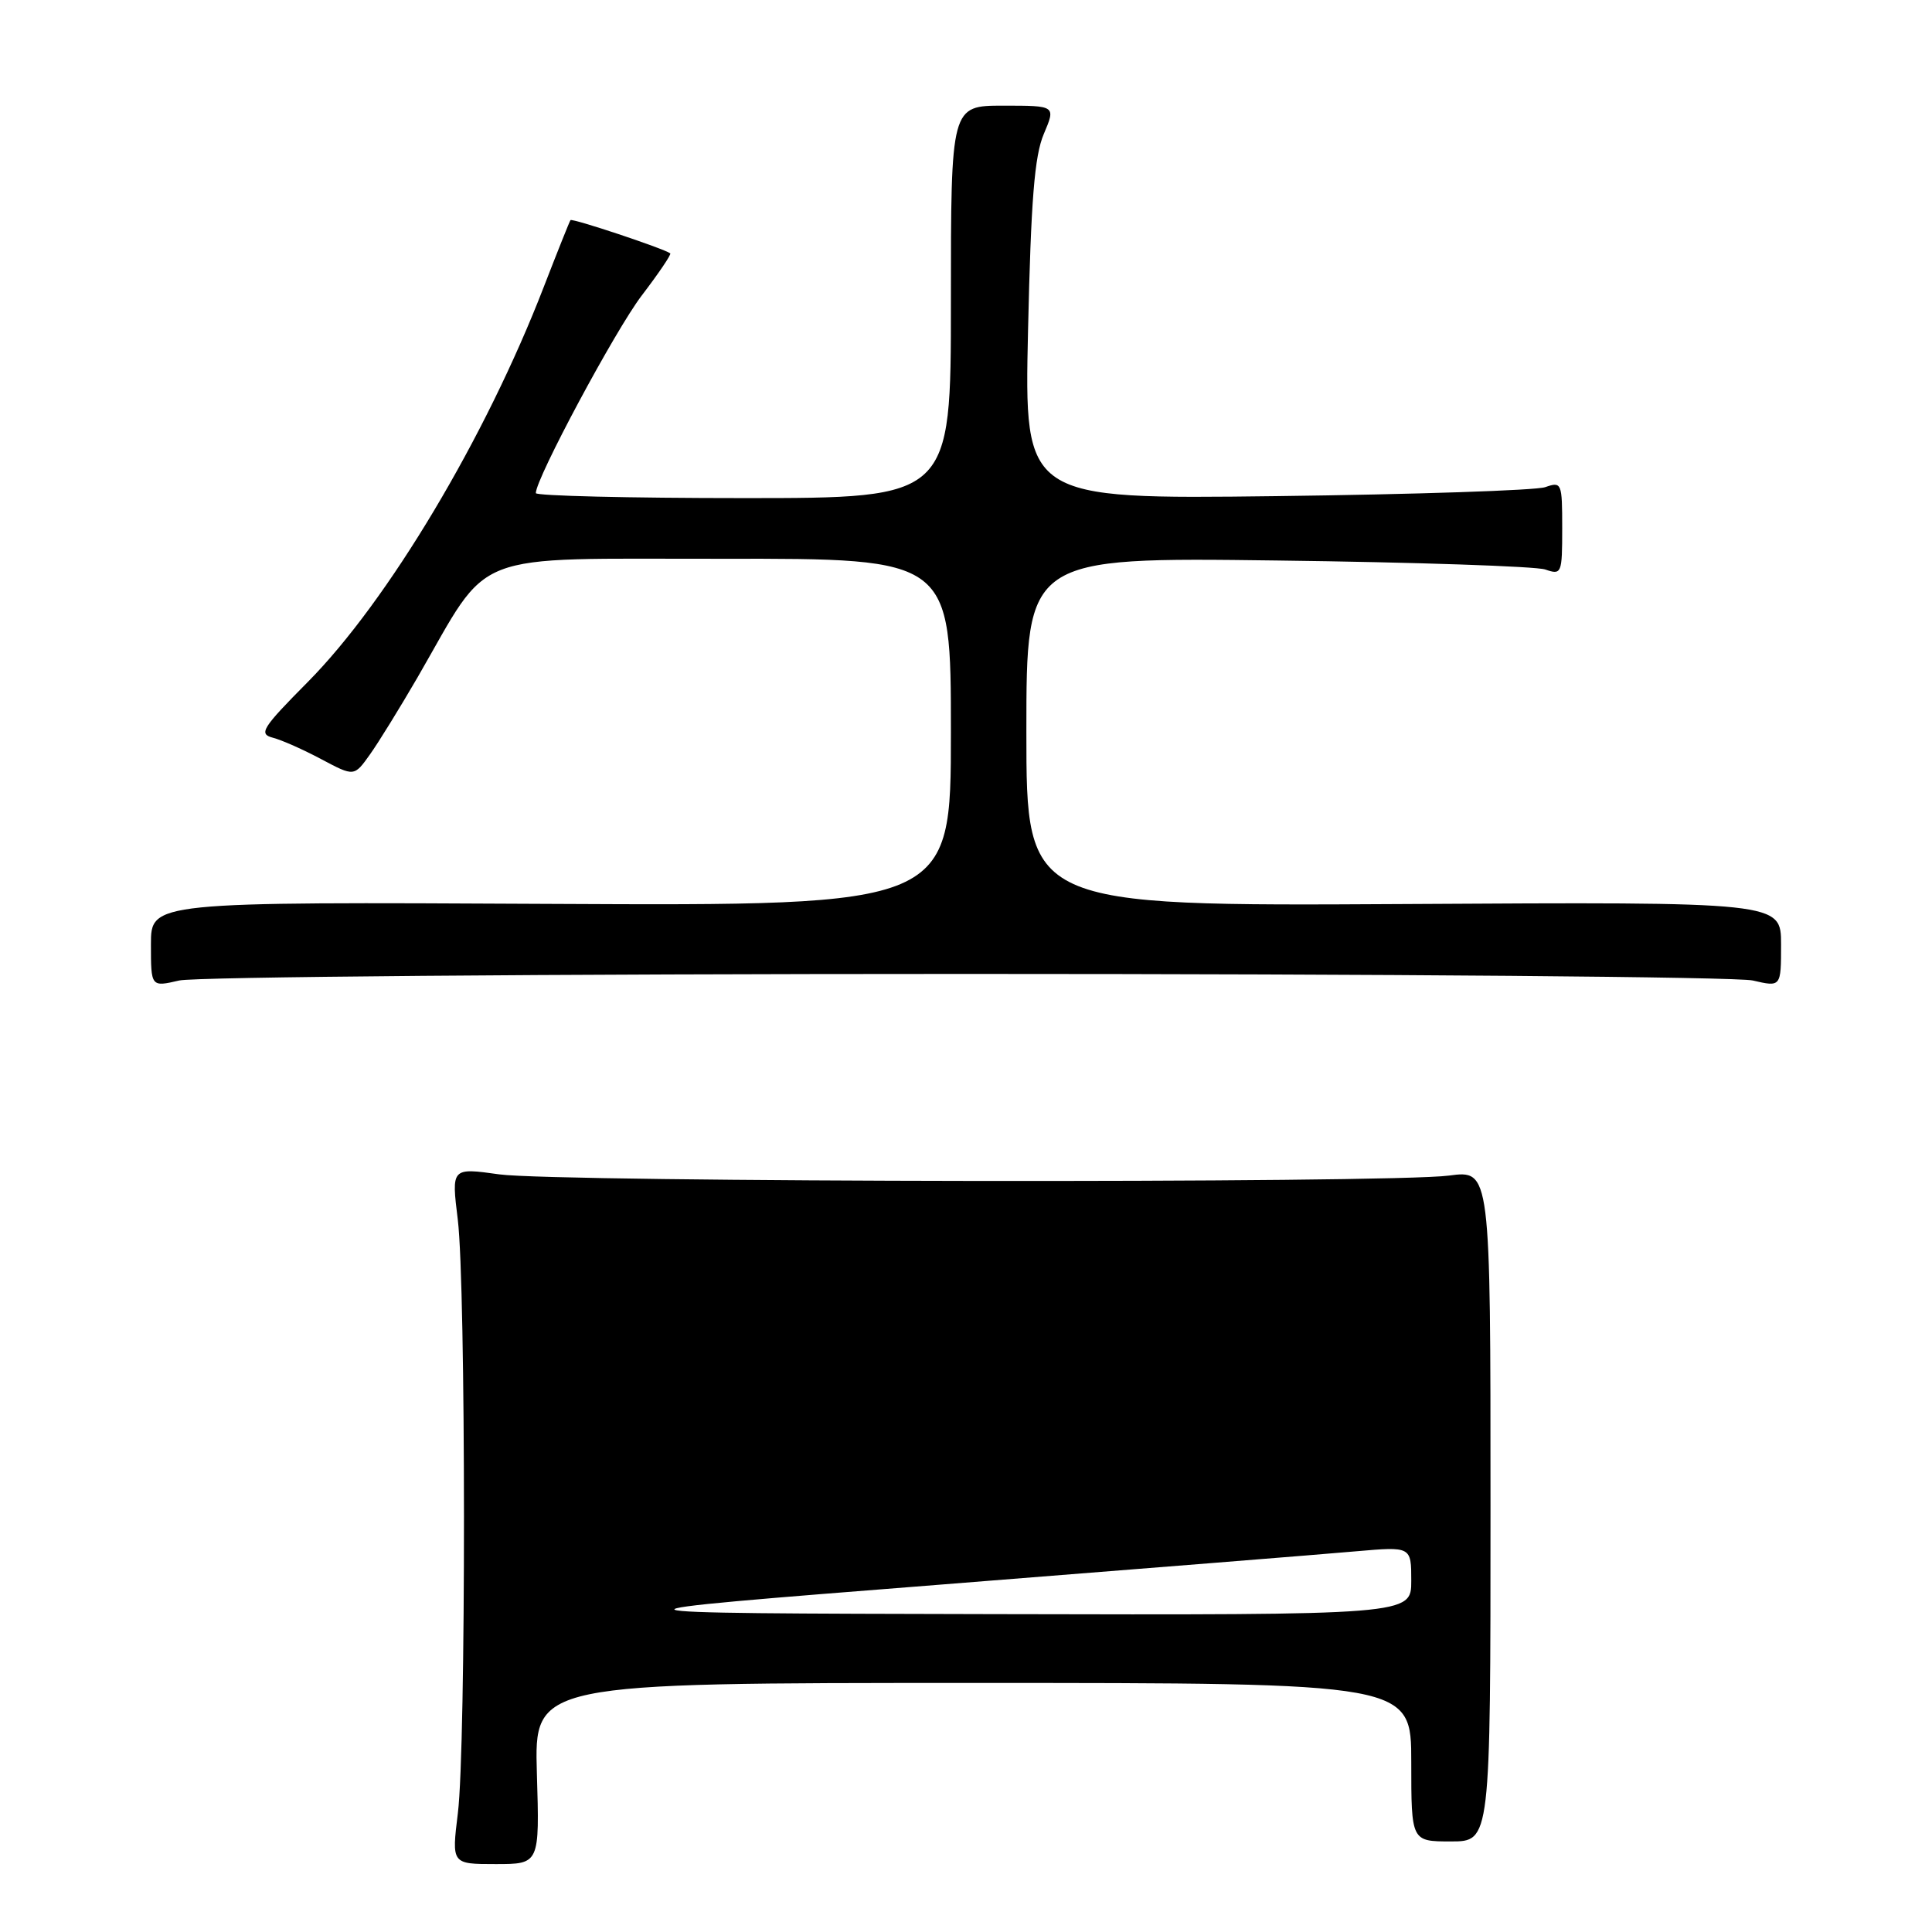 <?xml version="1.0" encoding="UTF-8" standalone="no"?>
<!DOCTYPE svg PUBLIC "-//W3C//DTD SVG 1.1//EN" "http://www.w3.org/Graphics/SVG/1.1/DTD/svg11.dtd" >
<svg xmlns="http://www.w3.org/2000/svg" xmlns:xlink="http://www.w3.org/1999/xlink" version="1.1" viewBox="0 0 256 256">
 <g >
 <path fill="currentColor"
d=" M 71.14 235.00 C 70.79 223.00 70.79 223.00 128.89 223.00 C 187.00 223.00 187.00 223.00 187.00 233.50 C 187.00 244.00 187.00 244.00 192.25 244.00 C 197.50 244.00 197.50 244.00 197.50 199.52 C 197.50 155.04 197.50 155.04 192.00 155.77 C 184.13 156.82 73.74 156.67 66.16 155.61 C 59.81 154.72 59.81 154.72 60.66 161.61 C 61.74 170.49 61.76 231.42 60.67 240.25 C 59.84 247.00 59.84 247.00 65.67 247.00 C 71.50 247.00 71.50 247.00 71.14 235.00 Z  M 128.00 129.05 C 183.28 129.05 230.19 129.44 232.25 129.92 C 236.00 130.79 236.00 130.79 236.00 125.14 C 236.00 119.50 236.00 119.50 186.00 119.79 C 136.00 120.07 136.00 120.07 136.00 96.95 C 136.00 73.84 136.00 73.84 169.25 74.27 C 187.54 74.50 203.51 75.04 204.75 75.46 C 206.92 76.21 207.00 76.03 207.00 70.00 C 207.00 63.97 206.93 63.79 204.75 64.55 C 203.51 64.98 187.48 65.51 169.11 65.74 C 135.72 66.15 135.72 66.15 136.22 43.82 C 136.61 26.52 137.07 20.66 138.31 17.75 C 139.90 14.00 139.90 14.00 132.95 14.00 C 126.00 14.00 126.00 14.00 126.00 40.00 C 126.00 66.00 126.00 66.00 98.50 66.00 C 83.38 66.00 71.00 65.70 71.00 65.34 C 71.00 63.40 81.54 43.73 85.04 39.15 C 87.29 36.20 88.99 33.69 88.81 33.57 C 87.89 32.91 75.80 28.88 75.59 29.17 C 75.46 29.35 73.87 33.33 72.06 38.00 C 64.35 57.97 51.41 79.63 40.80 90.35 C 34.72 96.48 34.24 97.25 36.15 97.75 C 37.32 98.05 40.22 99.34 42.60 100.61 C 46.93 102.91 46.93 102.91 49.02 99.97 C 50.17 98.36 53.00 93.76 55.32 89.77 C 65.21 72.66 61.57 74.08 95.75 74.04 C 126.00 74.00 126.00 74.00 126.00 97.02 C 126.00 120.03 126.00 120.03 73.00 119.77 C 20.00 119.50 20.00 119.50 20.00 125.14 C 20.00 130.79 20.00 130.79 23.75 129.92 C 25.81 129.44 72.72 129.05 128.00 129.05 Z  M 124.50 209.98 C 150.90 207.89 175.76 205.91 179.75 205.55 C 187.00 204.92 187.00 204.92 187.00 209.46 C 187.00 214.00 187.00 214.00 131.75 213.88 C 76.50 213.76 76.50 213.76 124.50 209.98 Z "/>
</g>
</svg>